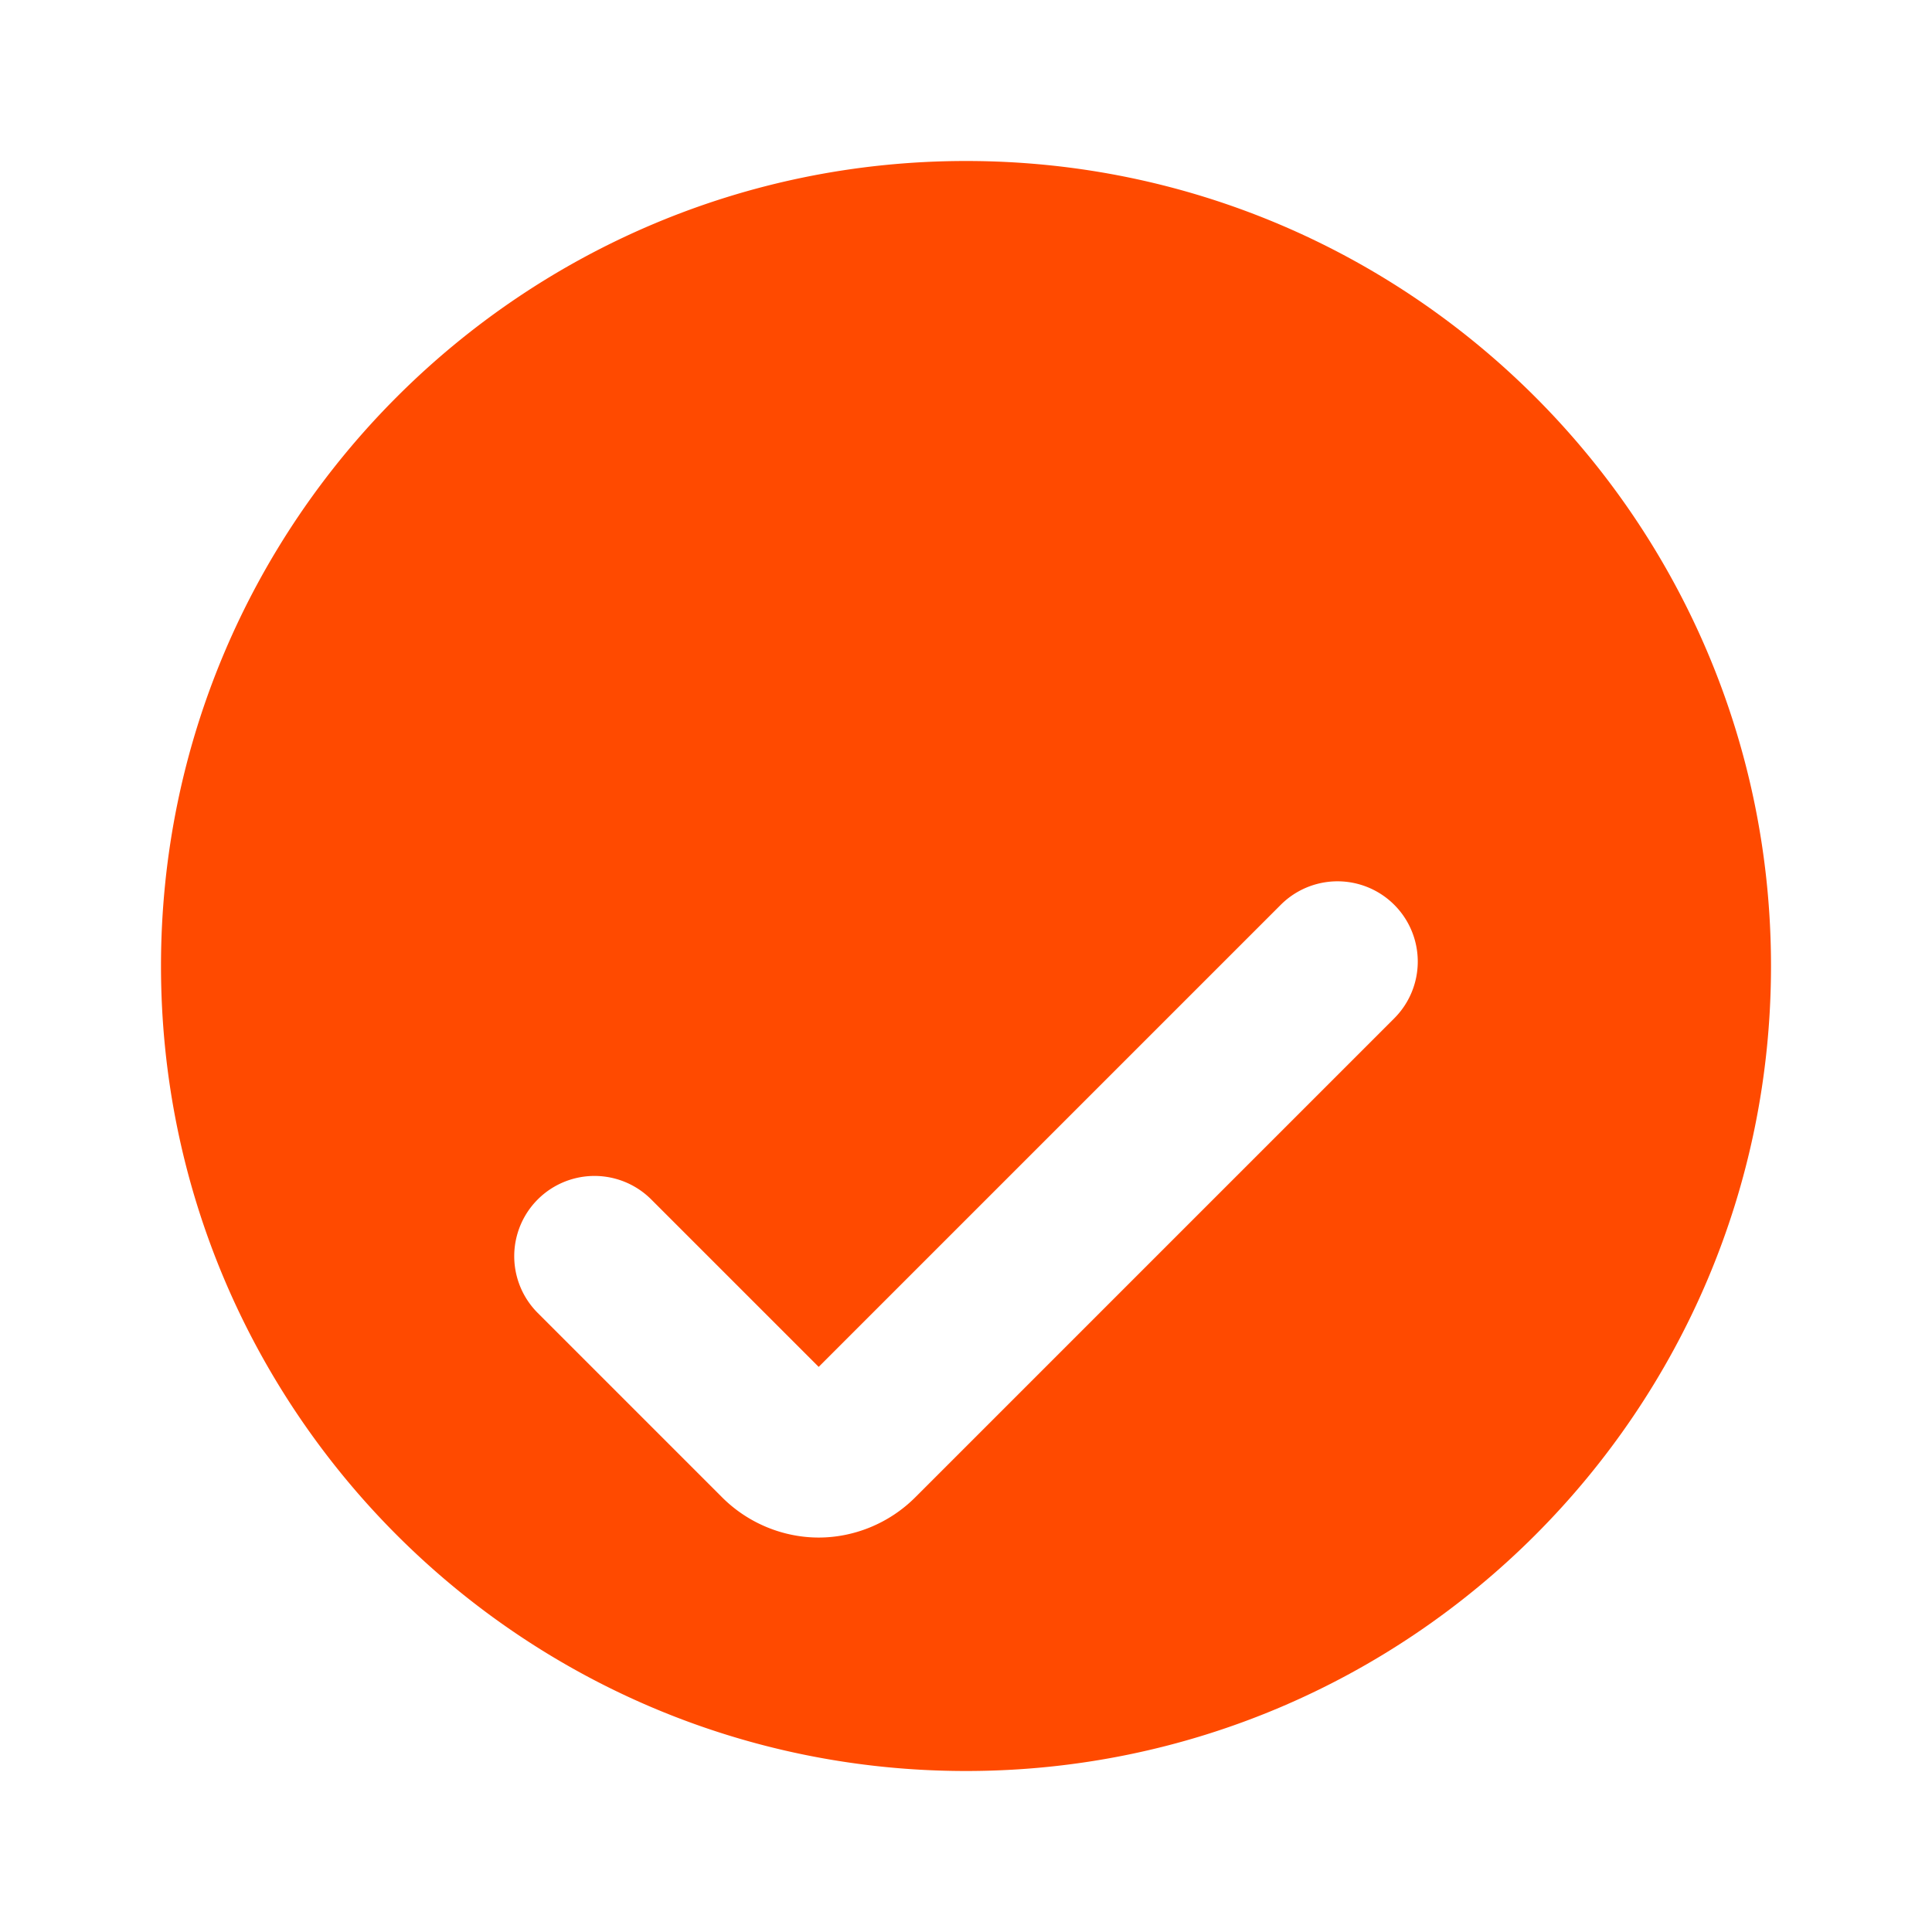 
<svg xmlns="http://www.w3.org/2000/svg" width="24" height="24" viewBox="0 0 24 24">
  <path fill="#FF4A00" d="M12 2C6.48 2 2 6.48 2 12s4.48 10 10 10 10-4.48 10-10S17.52 2 12 2zm5.32 10.65l-5.95 5.95c-.33.33-.77.5-1.2.5s-.87-.17-1.2-.5l-2.29-2.29a.996.996 0 1 1 1.41-1.41l2.08 2.08 5.74-5.74a.996.996 0 1 1 1.41 1.41z"/>
</svg>

